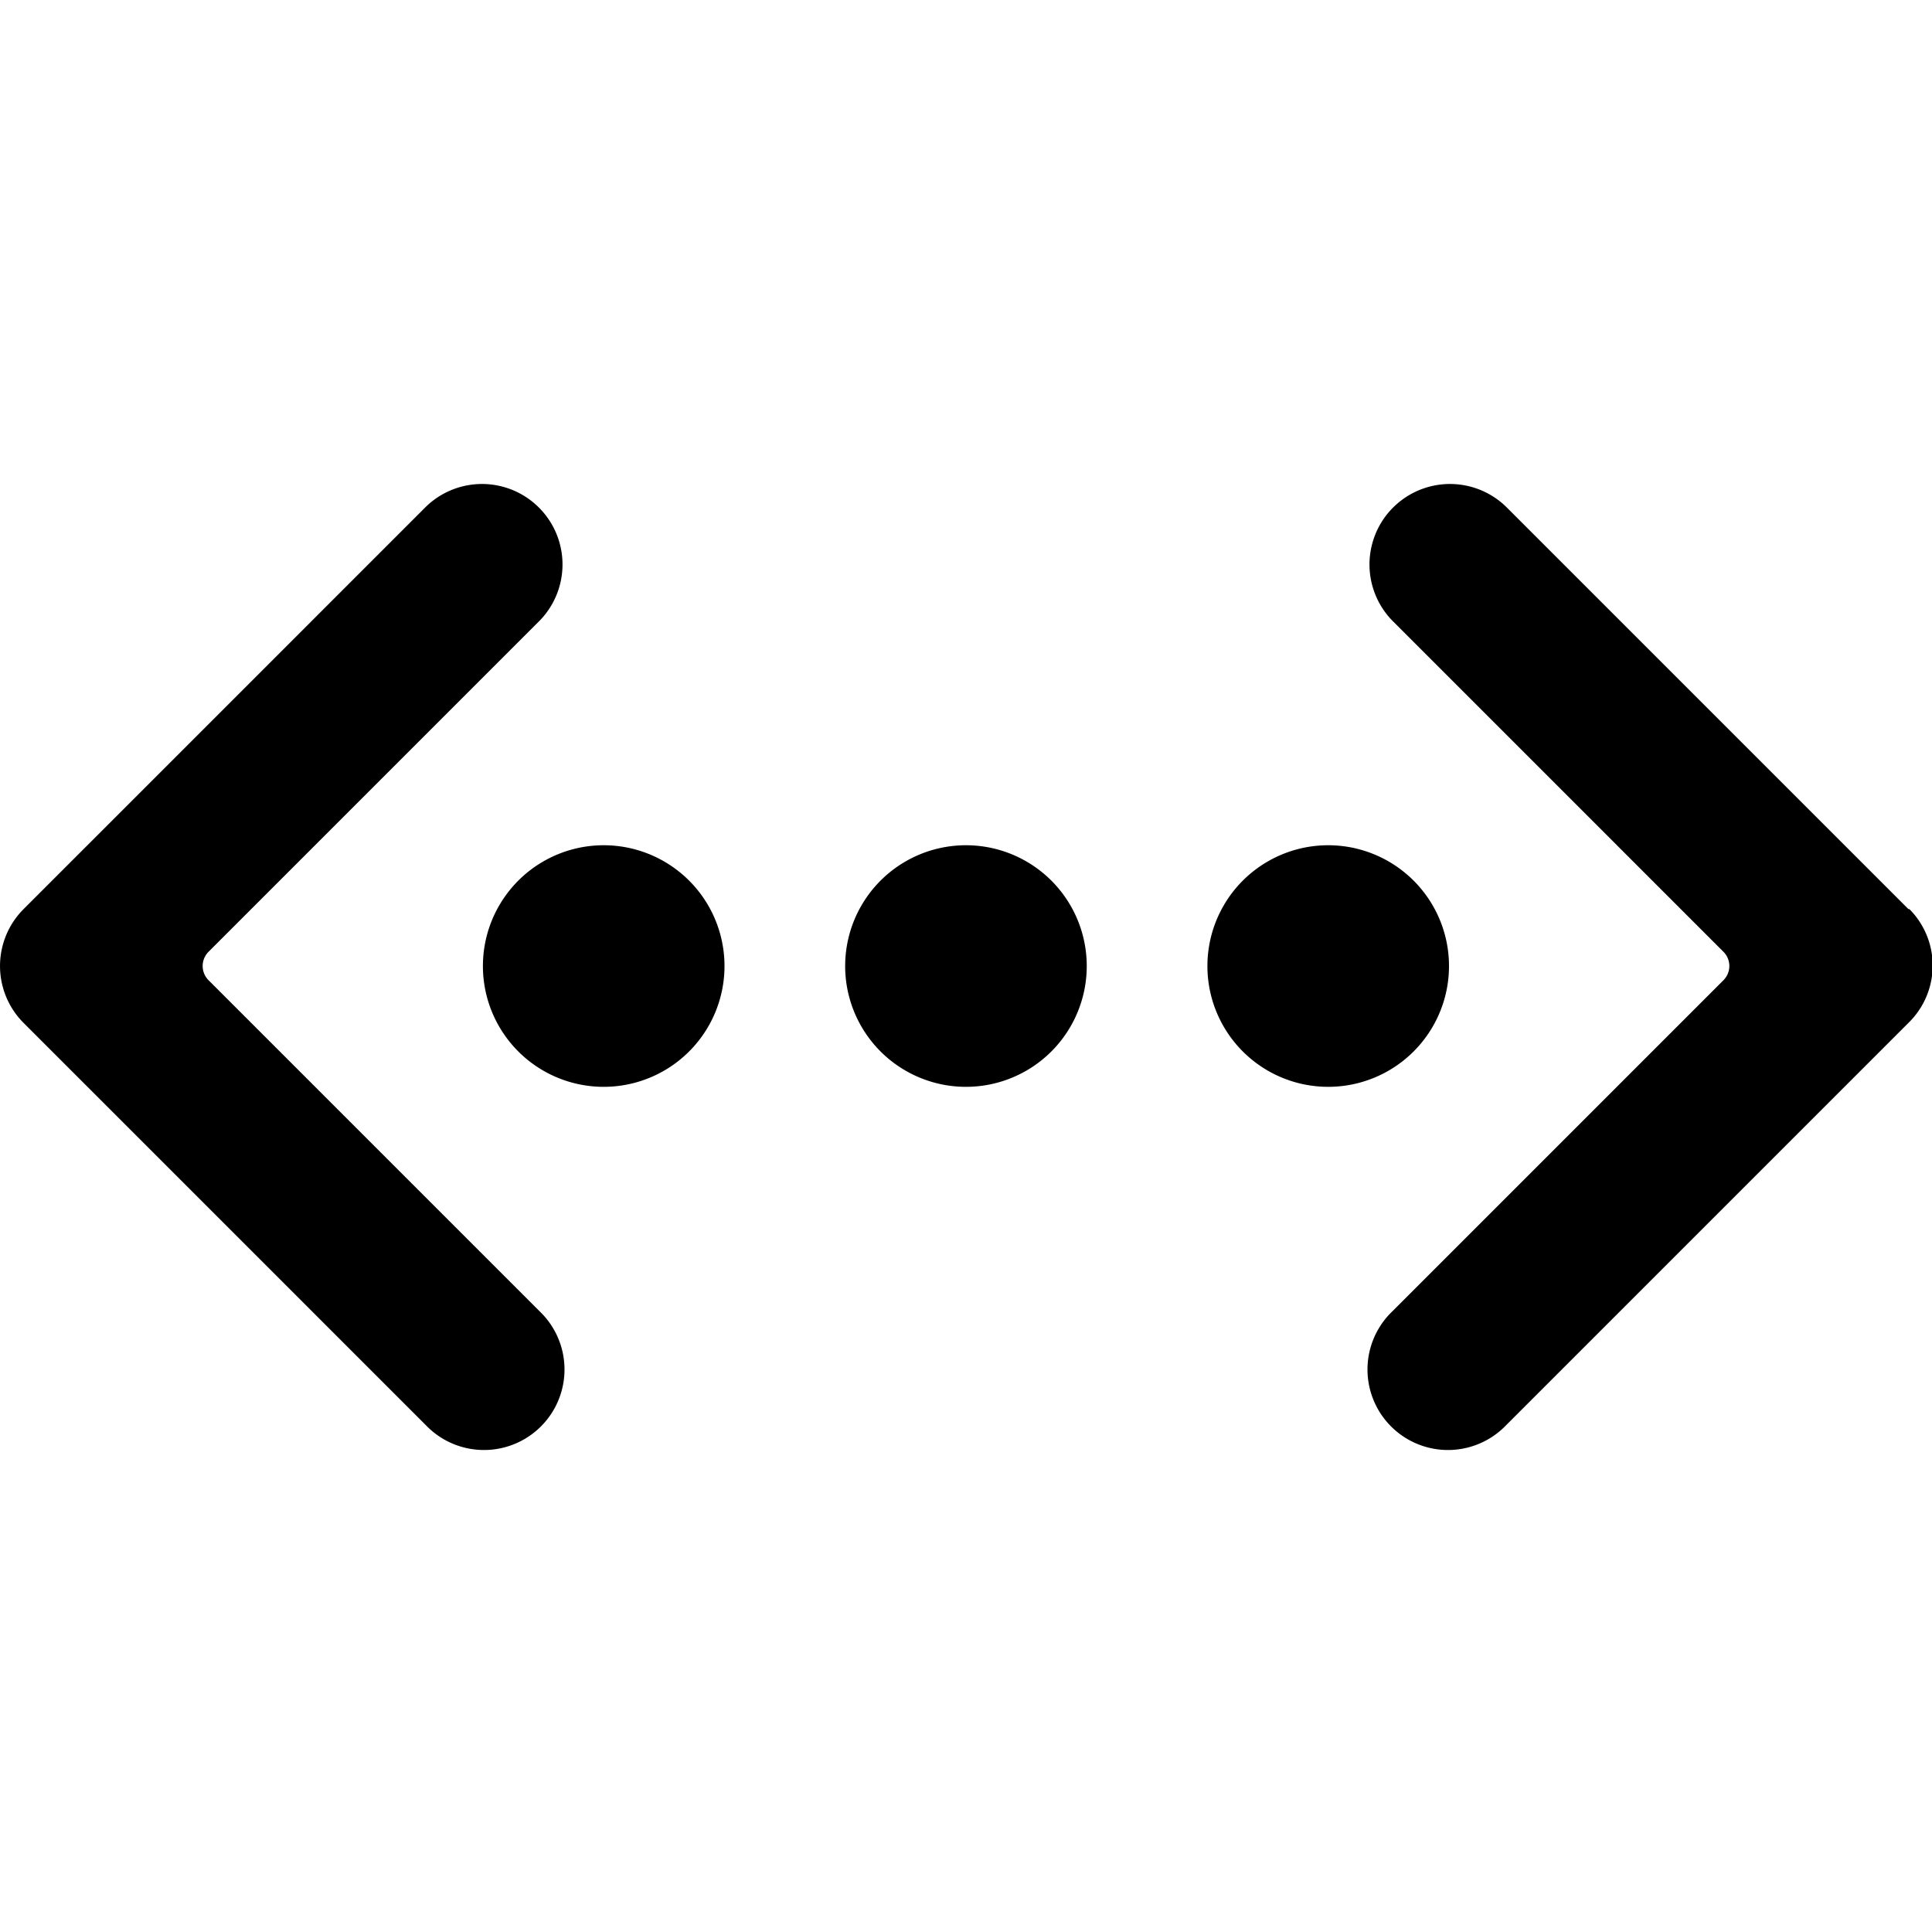 <svg xmlns="http://www.w3.org/2000/svg" viewBox="0 0 24 24"><path fill="currentColor" d="m23.707 11.293-5-5a1 1 0 0 0-1.414 1.414l4.116 4.116a.25.25 0 0 1 0 .354l-4.116 4.116a1 1 0 0 0 1.389 1.439l.025-.025 5-5a.994.994 0 0 0 .017-1.409c-.004-.003-.008-.007-.017-.005zm-21.116.884a.25.25 0 0 1 0-.354l4.116-4.116a1 1 0 0 0-1.414-1.414l-5 5a1 1 0 0 0 0 1.414l5 5a1 1 0 0 0 1.439-1.389l-.025-.025-4.116-4.116zM12 10.5a1.5 1.5 0 1 1-.001 3.001A1.5 1.5 0 0 1 12 10.5zm4.5 0a1.5 1.5 0 1 1-.001 3.001A1.5 1.5 0 0 1 16.5 10.5zm-9 0a1.5 1.5 0 1 1-.001 3.001A1.5 1.5 0 0 1 7.5 10.5z"/></svg>
